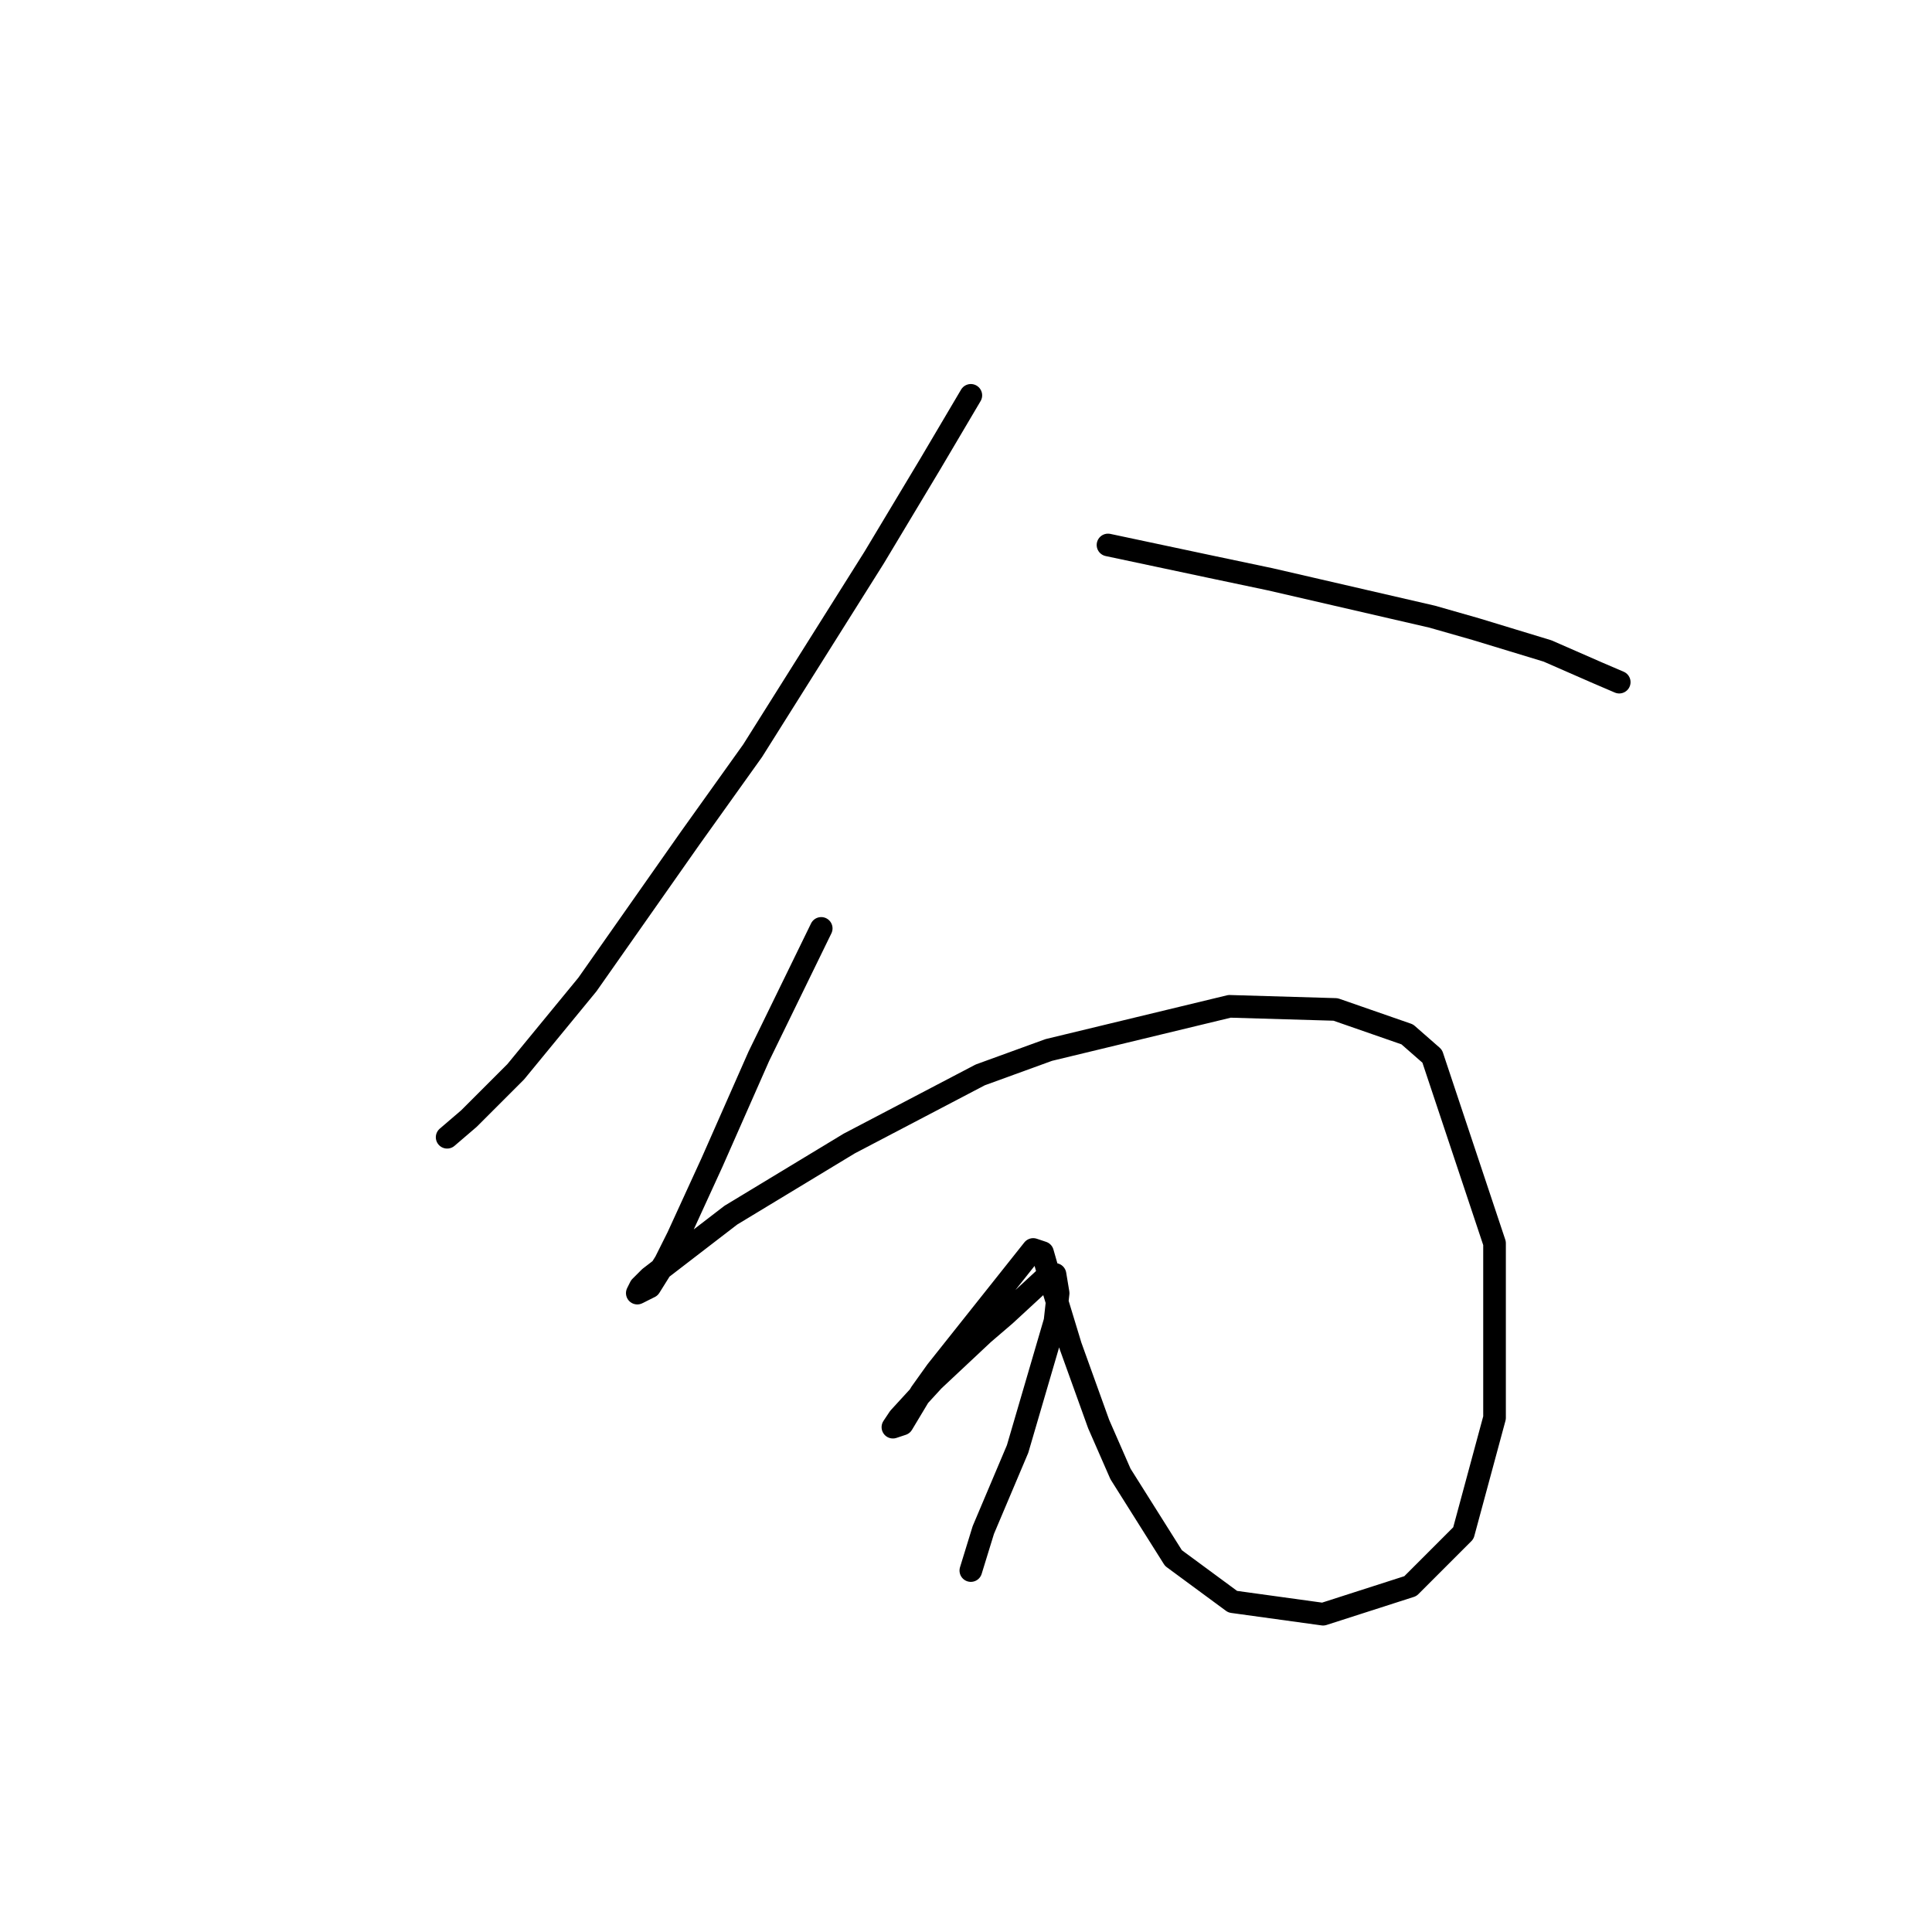 <?xml version="1.0" standalone="no"?>
    <svg width="256" height="256" xmlns="http://www.w3.org/2000/svg" version="1.1">
    <polyline stroke="black" stroke-width="3" stroke-linecap="round" fill="transparent" stroke-linejoin="round" points="128.641 52.386 123.272 61.473 115.837 73.865 99.728 99.474 91.467 111.039 77.836 130.452 68.336 142.018 62.14 148.214 59.249 150.692 59.249 150.692 " />
        <polyline stroke="black" stroke-width="3" stroke-linecap="round" fill="transparent" stroke-linejoin="round" points="146.816 72.212 160.446 75.104 168.294 76.756 189.773 81.713 195.556 83.365 205.056 86.256 211.665 89.147 214.556 90.387 214.556 90.387 " />
        <polyline stroke="black" stroke-width="3" stroke-linecap="round" fill="transparent" stroke-linejoin="round" points="108.815 123.018 100.554 139.953 94.358 153.996 89.815 163.91 88.163 167.214 86.097 170.518 84.445 171.344 84.858 170.518 86.097 169.279 96.837 161.018 112.533 151.518 129.881 142.431 138.968 139.127 162.925 133.344 176.968 133.757 186.469 137.061 189.773 139.953 198.034 164.736 198.034 187.866 193.903 203.149 186.882 210.171 175.316 213.889 163.338 212.236 155.49 206.454 148.468 195.301 145.577 188.693 141.859 178.366 138.968 168.866 138.142 165.975 136.903 165.562 124.098 181.671 122.033 184.562 119.554 188.693 118.315 189.106 119.141 187.866 123.685 182.91 130.294 176.714 133.185 174.236 138.555 169.279 139.794 168.866 140.207 171.344 139.794 175.062 134.837 191.997 130.294 202.736 128.641 208.106 128.641 208.106 " />
        </svg>